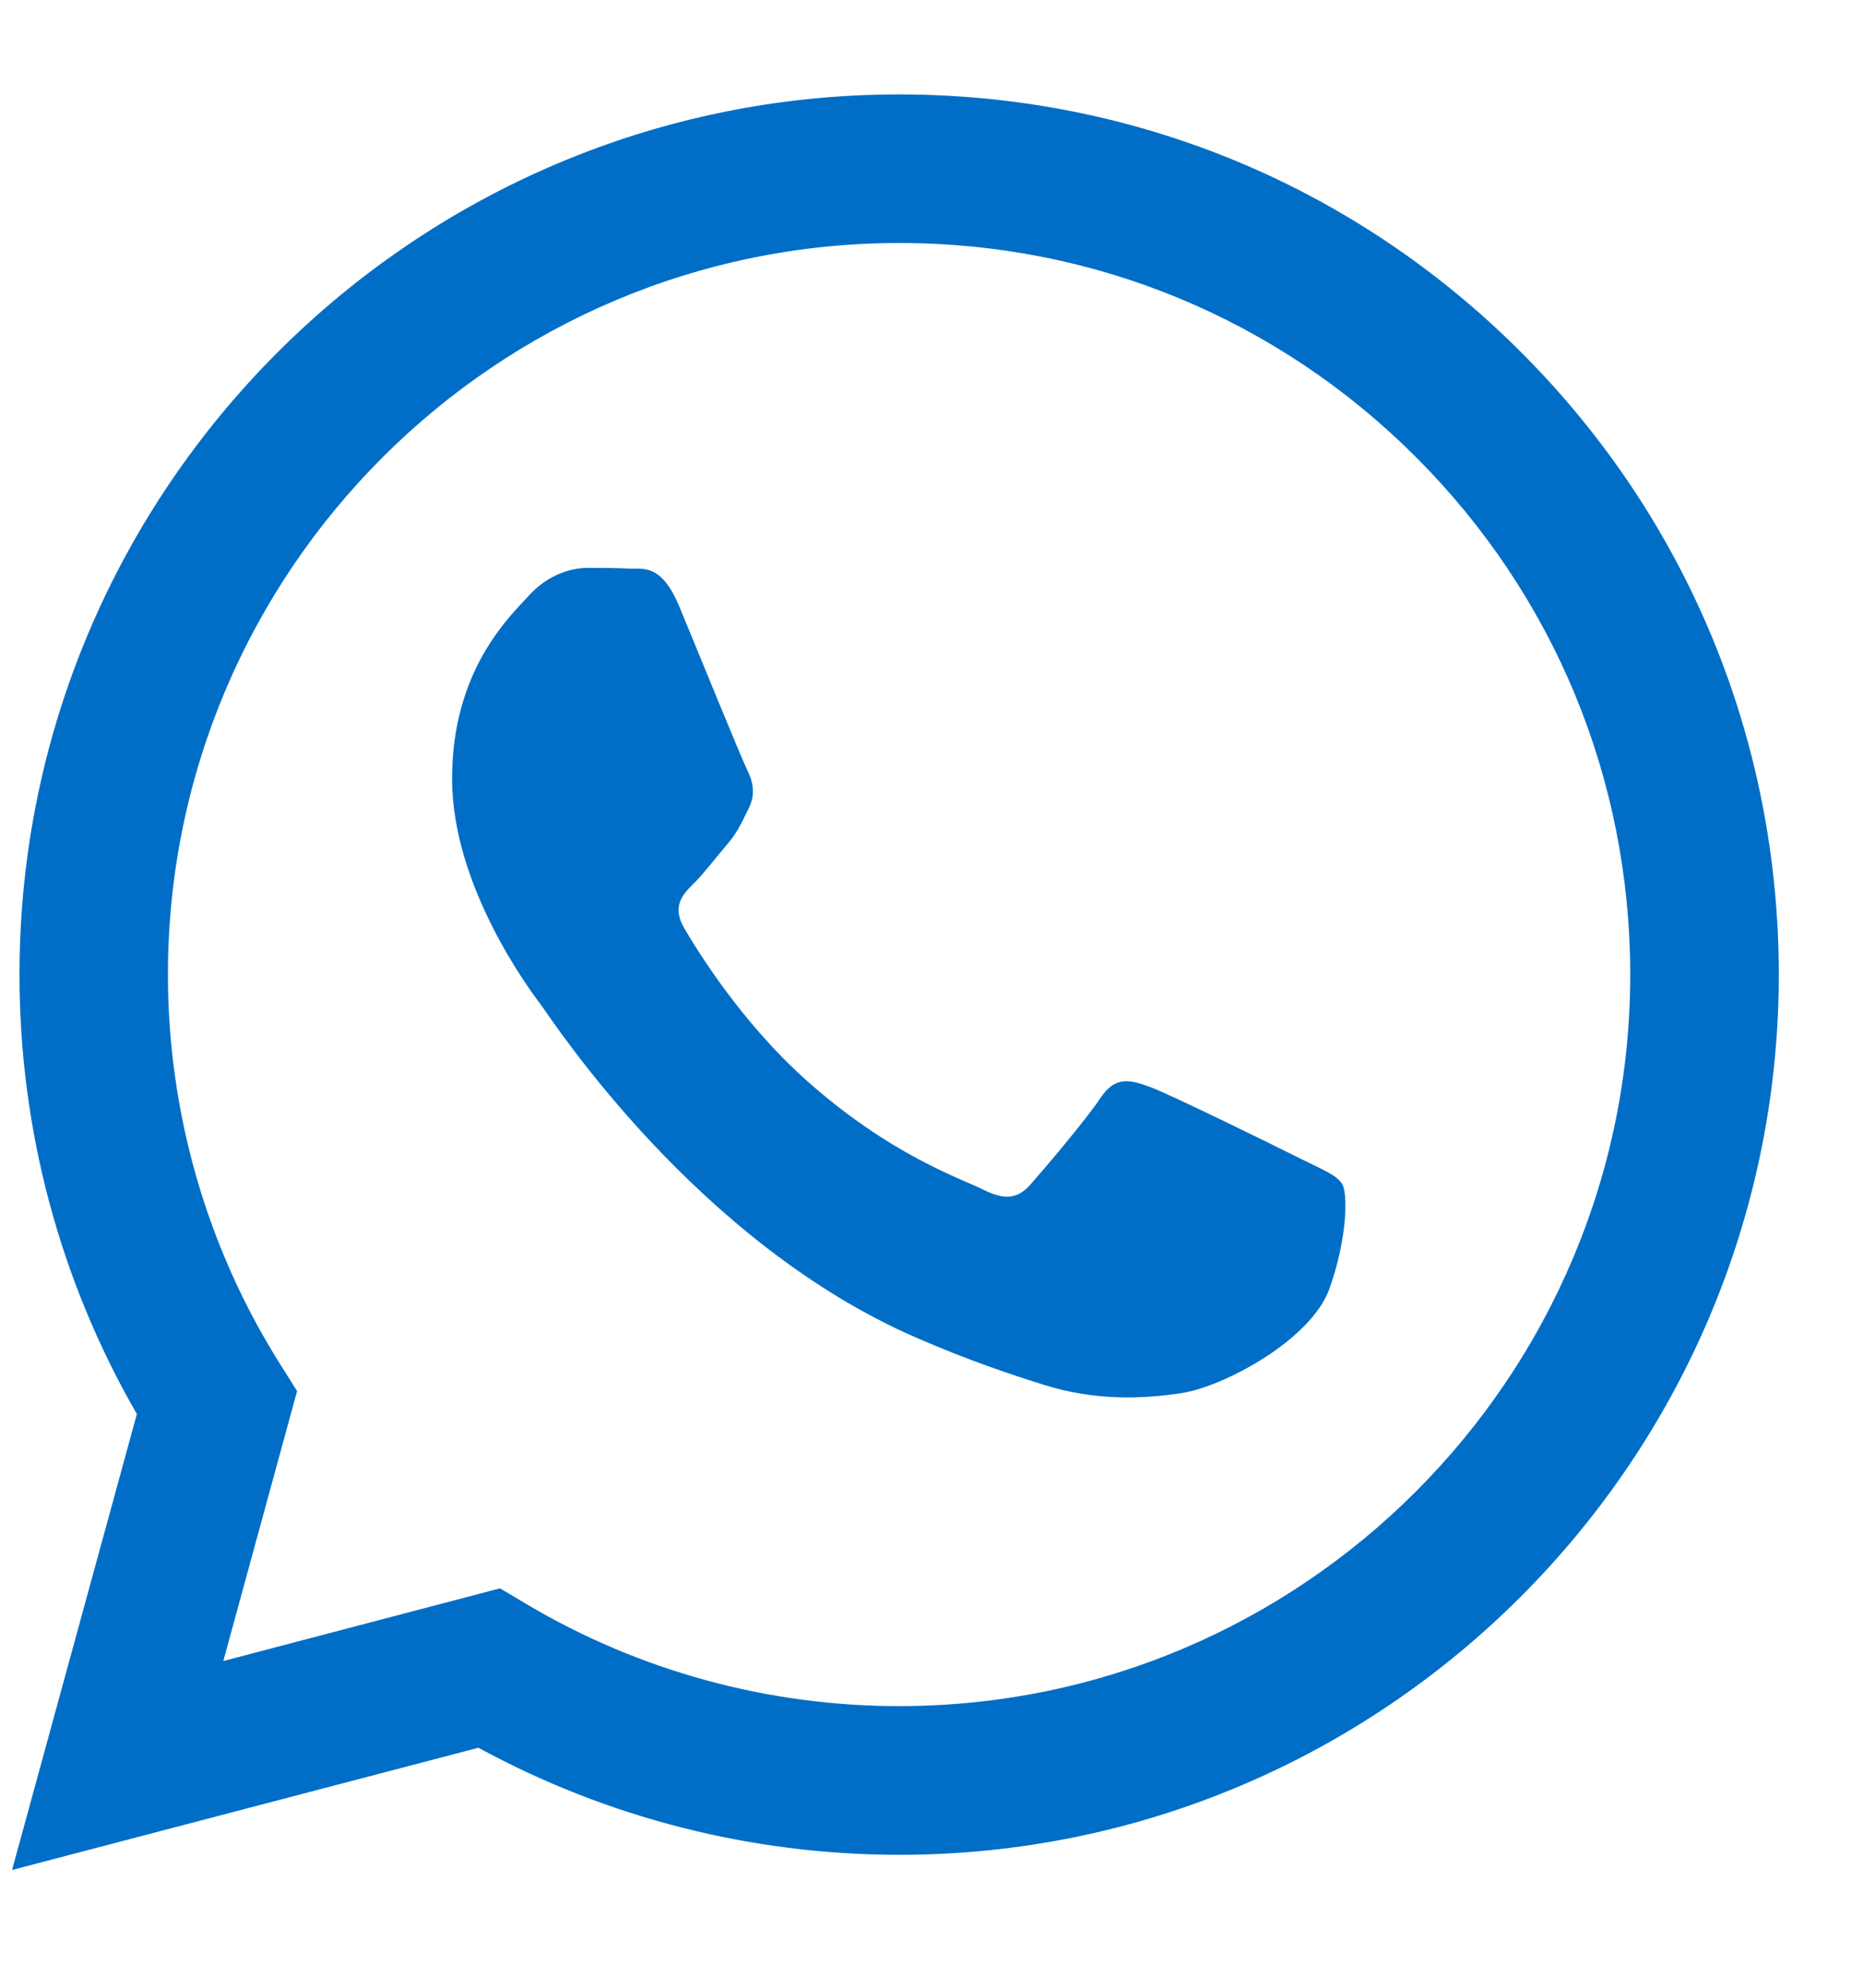 <svg width="15" height="16" viewBox="0 0 15 16" fill="none" xmlns="http://www.w3.org/2000/svg">
<path fill-rule="evenodd" clip-rule="evenodd" d="M12.249 2.837C10.912 1.498 9.134 0.76 7.239 0.76C3.335 0.76 0.158 3.937 0.157 7.842C0.156 9.09 0.482 10.308 1.102 11.382L0.097 15.052L3.852 14.068C4.886 14.632 6.051 14.929 7.236 14.93H7.239C11.143 14.93 14.32 11.752 14.322 7.847C14.322 5.955 13.586 4.175 12.249 2.837ZM7.239 13.733H7.237C6.181 13.733 5.144 13.449 4.241 12.913L4.026 12.785L1.798 13.37L2.392 11.197L2.252 10.975C1.663 10.037 1.352 8.954 1.352 7.842C1.354 4.596 3.994 1.956 7.242 1.956C8.814 1.956 10.292 2.569 11.403 3.682C12.515 4.795 13.126 6.274 13.126 7.847C13.124 11.093 10.484 13.733 7.239 13.733ZM10.468 9.325C10.291 9.236 9.421 8.808 9.259 8.749C9.097 8.69 8.979 8.66 8.861 8.837C8.743 9.015 8.404 9.413 8.3 9.531C8.197 9.649 8.094 9.664 7.917 9.576C7.74 9.487 7.17 9.3 6.494 8.697C5.968 8.228 5.613 7.649 5.509 7.471C5.406 7.294 5.498 7.198 5.587 7.11C5.667 7.031 5.764 6.903 5.852 6.8C5.941 6.697 5.97 6.623 6.029 6.505C6.088 6.387 6.059 6.283 6.015 6.195C5.97 6.106 5.616 5.235 5.469 4.881C5.325 4.536 5.179 4.582 5.071 4.577C4.968 4.572 4.85 4.571 4.732 4.571C4.614 4.571 4.422 4.615 4.26 4.792C4.098 4.969 3.64 5.397 3.64 6.269C3.64 7.14 4.274 7.981 4.363 8.099C4.451 8.217 5.611 10.005 7.386 10.771C7.808 10.954 8.138 11.063 8.395 11.144C8.819 11.279 9.205 11.26 9.51 11.214C9.85 11.164 10.557 10.786 10.704 10.373C10.851 9.959 10.851 9.605 10.807 9.531C10.763 9.458 10.645 9.413 10.468 9.325Z" fill="#006EC6"/>
</svg>
